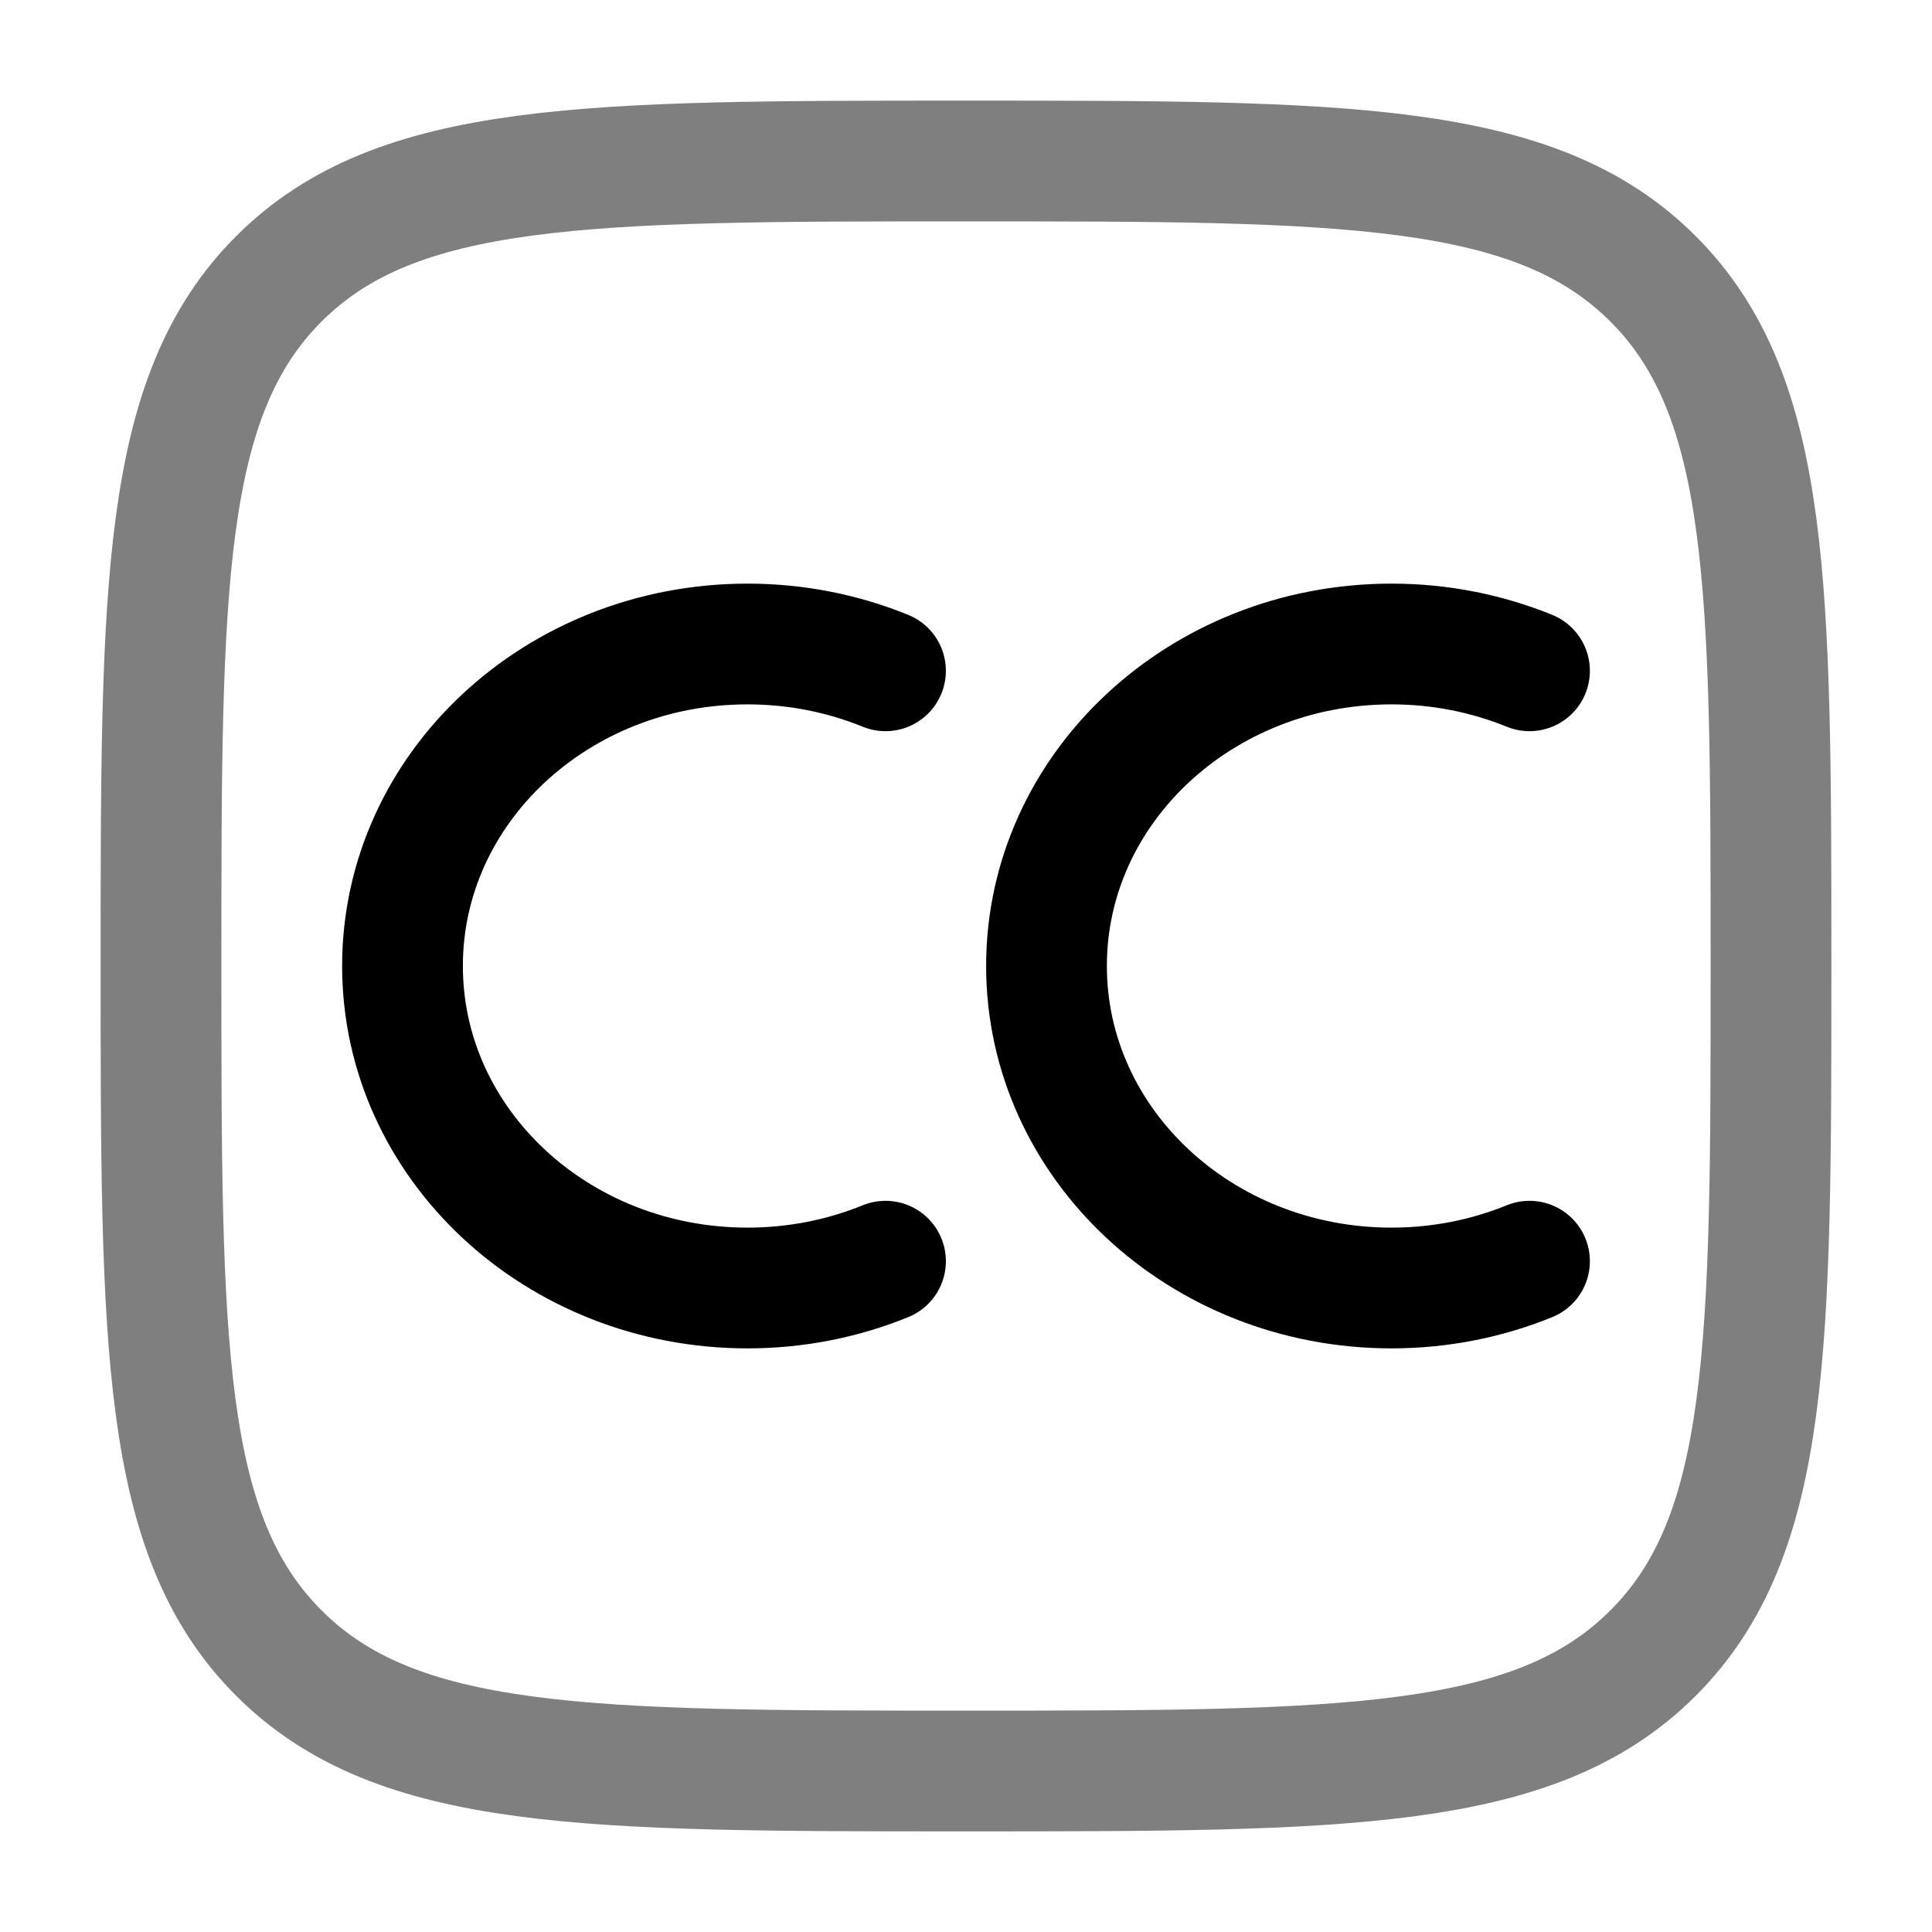 <svg width="24" height="24" viewBox="0 0 24 24" fill="none" xmlns="http://www.w3.org/2000/svg"><g id="Line Duotone / Essentional, UI / Creative Commons"><path id="Vector" opacity="0.5" d="M2 12C2 7.286 2 4.929 3.464 3.464C4.929 2 7.286 2 12 2C16.714 2 19.071 2 20.535 3.464C22 4.929 22 7.286 22 12C22 16.714 22 19.071 20.535 20.535C19.071 22 16.714 22 12 22C7.286 22 4.929 22 3.464 20.535C2 19.071 2 16.714 2 12Z" stroke="currentColor" stroke-width="1.5"/><path id="Vector_2" d="M11 15.667C10.475 15.881 9.895 16 9.286 16C6.919 16 5 14.209 5 12C5 9.791 6.919 8 9.286 8C9.895 8 10.475 8.119 11 8.333" stroke="currentColor" stroke-width="1.5" stroke-linecap="round"/><path id="Vector_3" d="M19 15.667C18.475 15.881 17.895 16 17.286 16C14.919 16 13 14.209 13 12C13 9.791 14.919 8 17.286 8C17.895 8 18.475 8.119 19 8.333" stroke="currentColor" stroke-width="1.5" stroke-linecap="round"/></g></svg>